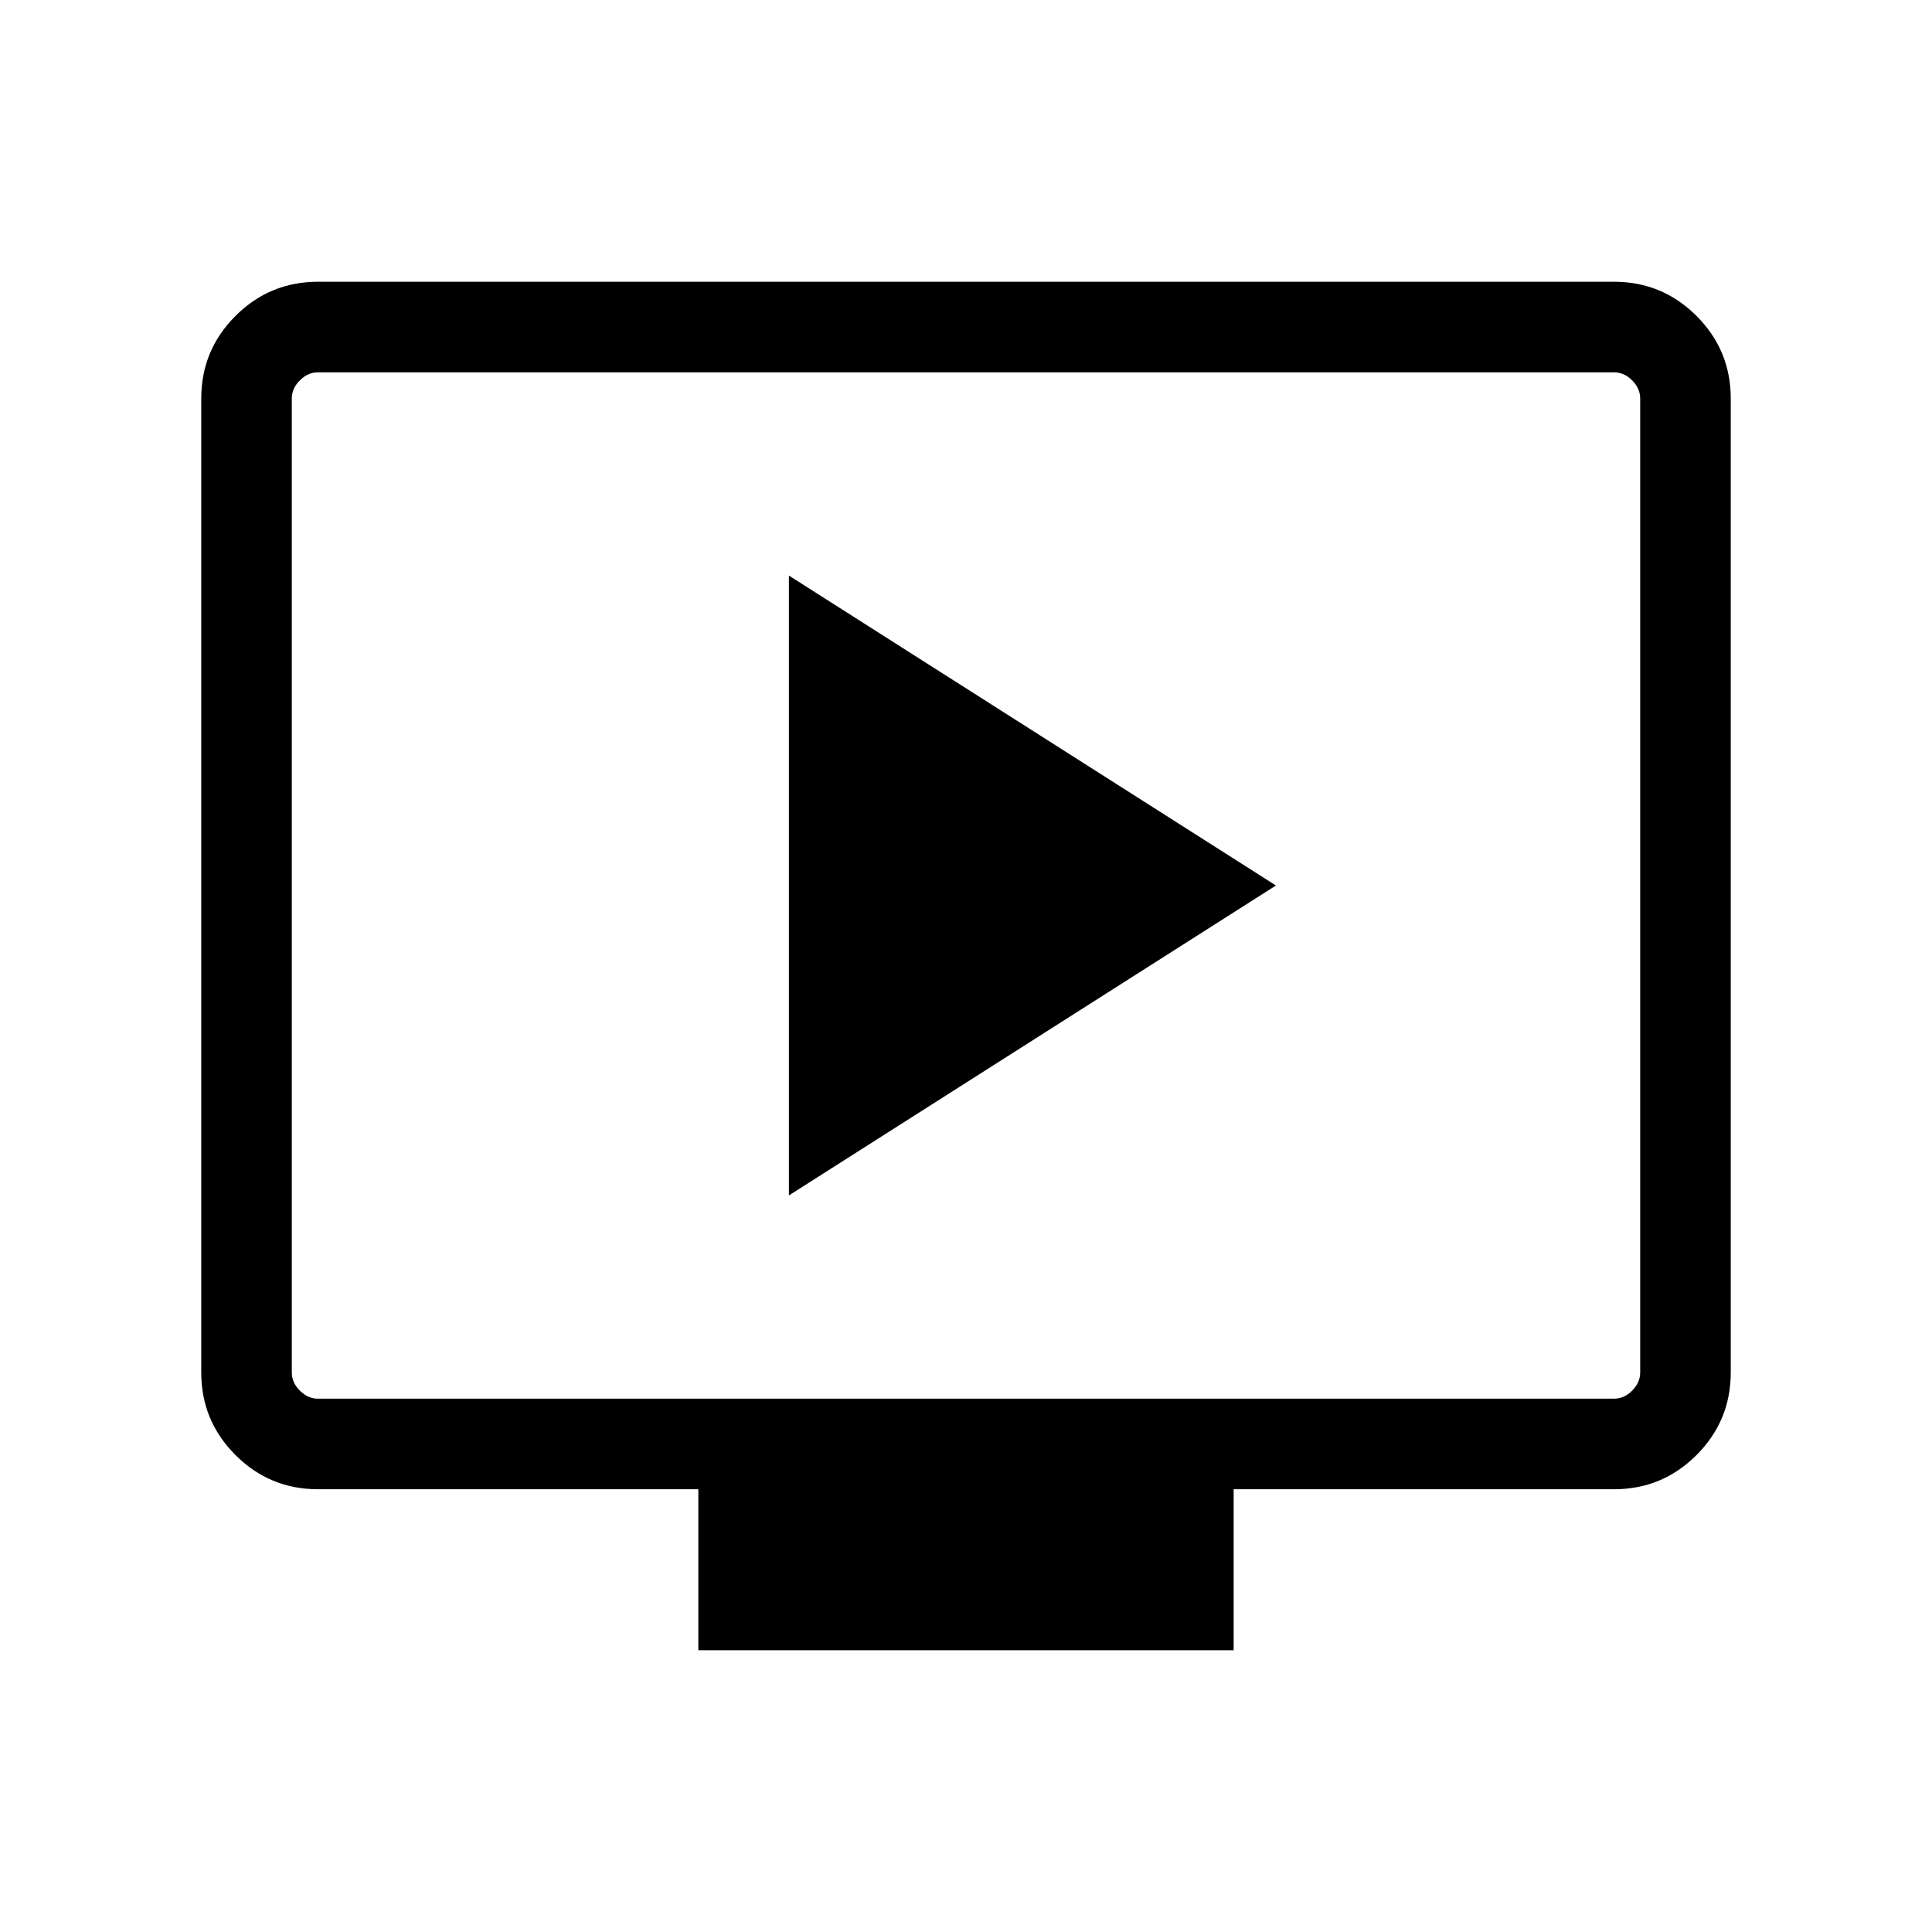 <svg xmlns="http://www.w3.org/2000/svg" height="48" width="48"><path d="M19.6 29.7 31.7 22l-12.1-7.7ZM17.35 41v-4H7.9q-1.2 0-2.05-.85Q5 35.3 5 34.1V9.9q0-1.2.85-2.05Q6.7 7 7.9 7h32.2q1.2 0 2.05.85.85.85.85 2.05v24.2q0 1.2-.85 2.05-.85.85-2.05.85h-9.45v4ZM7.9 34.75h32.2q.25 0 .45-.2t.2-.45V9.9q0-.25-.2-.45t-.45-.2H7.9q-.25 0-.45.2t-.2.45v24.2q0 .25.2.45t.45.2Zm-.65 0V9.25v25.5Z"/></svg>